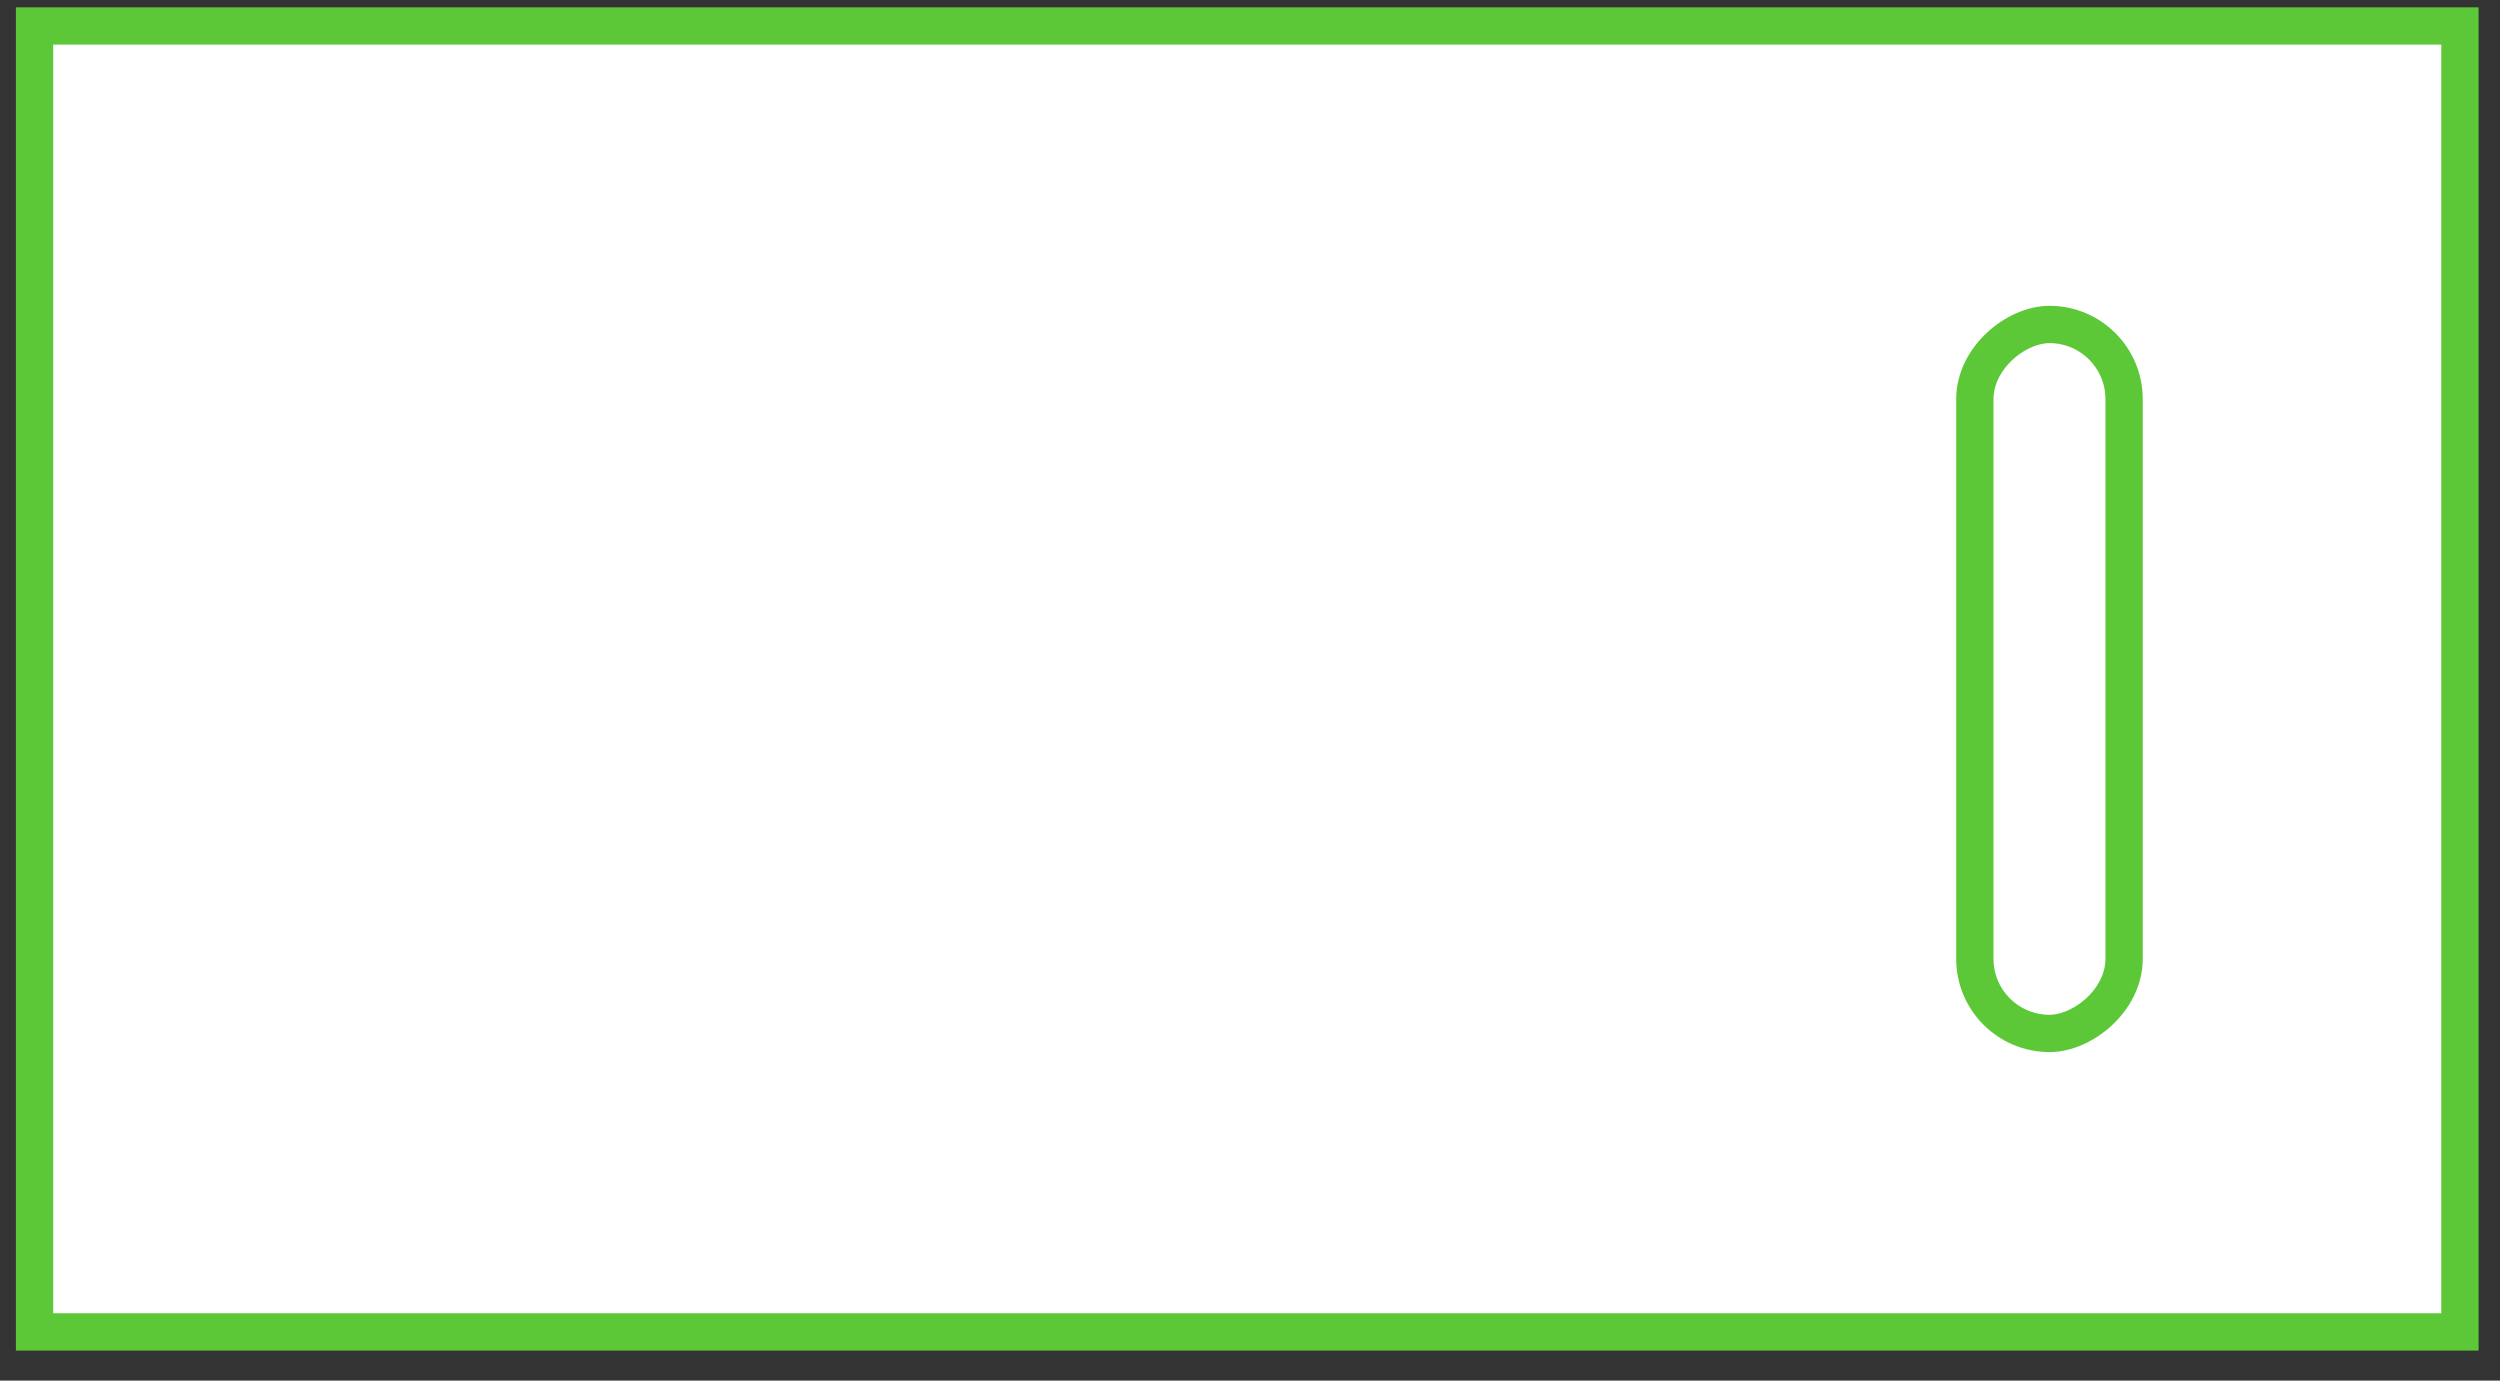 <svg width="67" height="37" viewBox="0 0 67 37" fill="none" xmlns="http://www.w3.org/2000/svg">
<rect x="0" y="0" width="67" height="37" fill="#333333" stroke="none"/>
<rect x="0.926" y="35.696" width="35" height="65" transform="rotate(-90 0.926 35.696)" fill="white" stroke="#5DC837"/>
<rect x="52.926" y="27.696" width="19" height="4" rx="2" transform="rotate(-90 52.926 27.696)" fill="white" stroke="#5DC837"/>
</svg>
